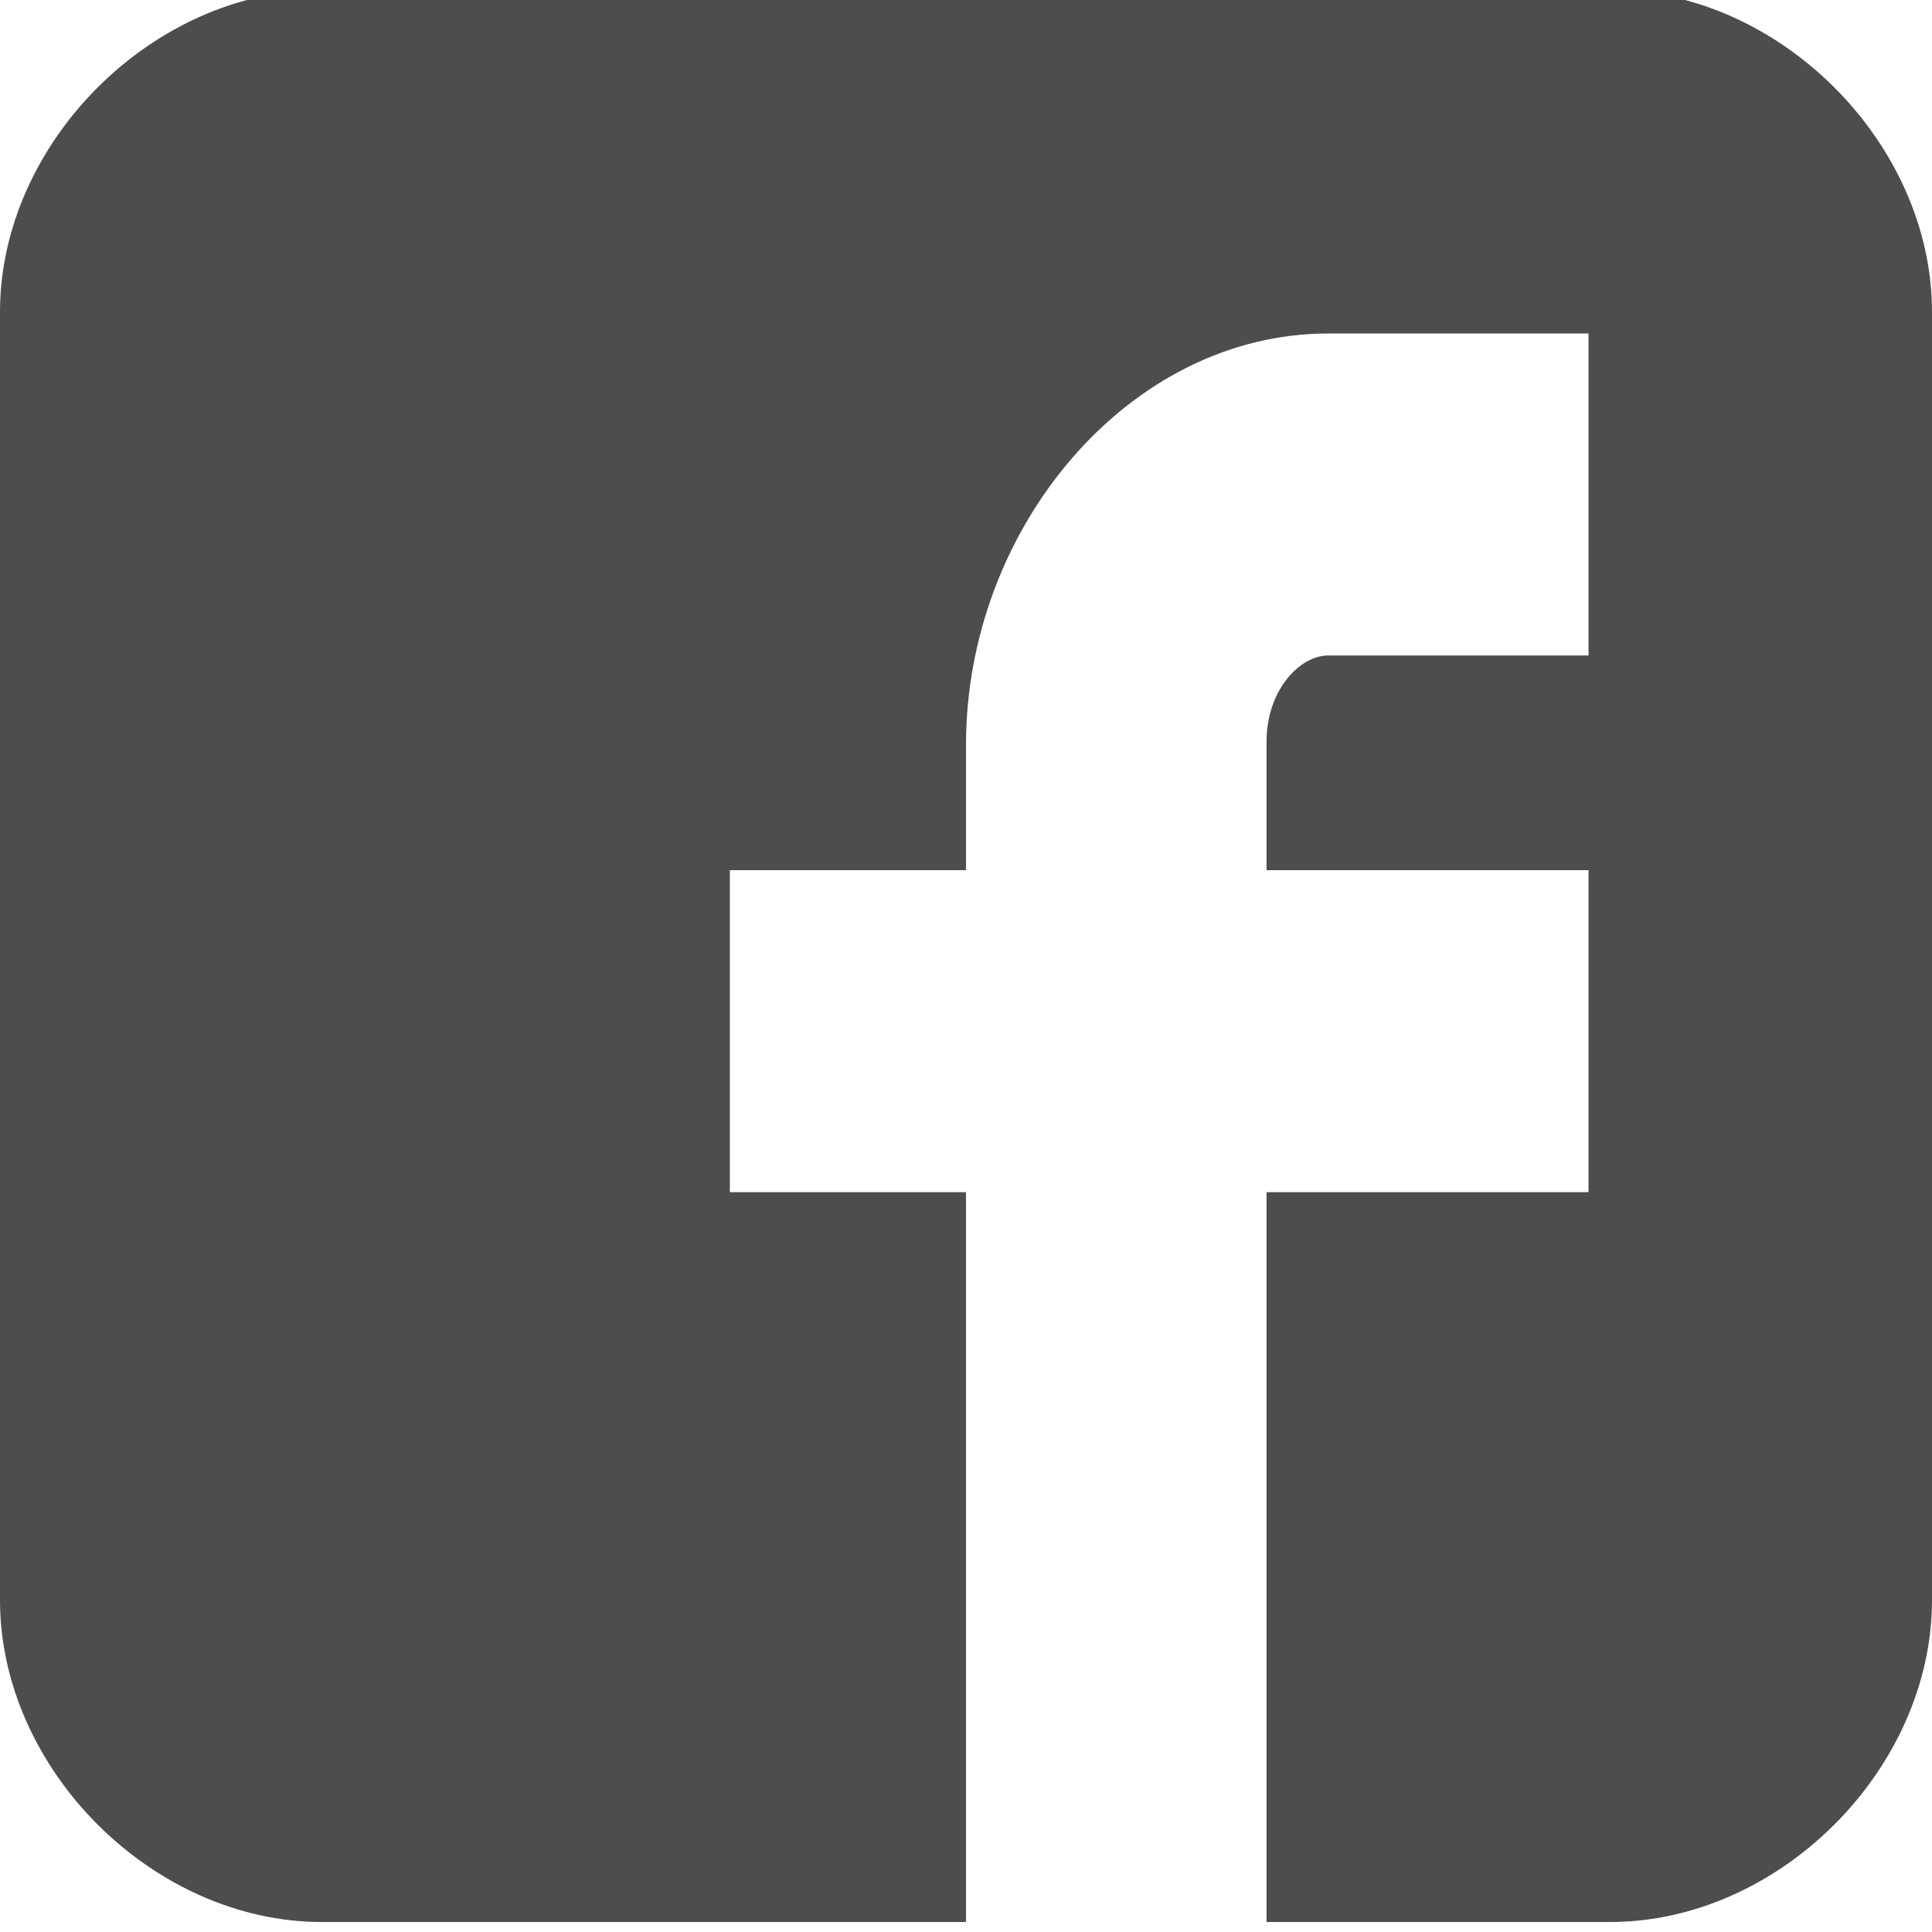 <?xml version="1.0" standalone="no"?><!-- Generator: Adobe Fireworks CS6, Export SVG Extension by Aaron Beall (http://fireworks.abeall.com) . Version: 0.6.1  --><!DOCTYPE svg PUBLIC "-//W3C//DTD SVG 1.1//EN" "http://www.w3.org/Graphics/SVG/1.1/DTD/svg11.dtd"><svg id="Untitled-Page%201" viewBox="0 0 36 36" style="background-color:#ffffff" version="1.1"	xmlns="http://www.w3.org/2000/svg" xmlns:xlink="http://www.w3.org/1999/xlink" xml:space="preserve"	x="0px" y="0px" width="36px" height="36px">	<g id="Layer%201">		<path d="M 36 5.814 C 36 2.662 33.154 -0.186 30 -0.186 L 6 -0.186 C 2.846 -0.186 -0 2.662 -0 5.814 L -0 29.814 C -0 32.966 2.846 35.814 6 35.814 L 18 35.814 L 18 22.214 L 13.6 22.214 L 13.6 16.214 L 18 16.214 L 18 13.876 C 18 9.845 21.028 6.214 24.75 6.214 L 29.6 6.214 L 29.6 12.214 L 24.75 12.214 C 24.219 12.214 23.6 12.858 23.6 13.824 L 23.6 16.214 L 29.6 16.214 L 29.6 22.214 L 23.6 22.214 L 23.6 35.814 L 30 35.814 C 33.154 35.814 36 32.966 36 29.814 L 36 5.814 Z" fill="#4d4d4d"/>	</g></svg>